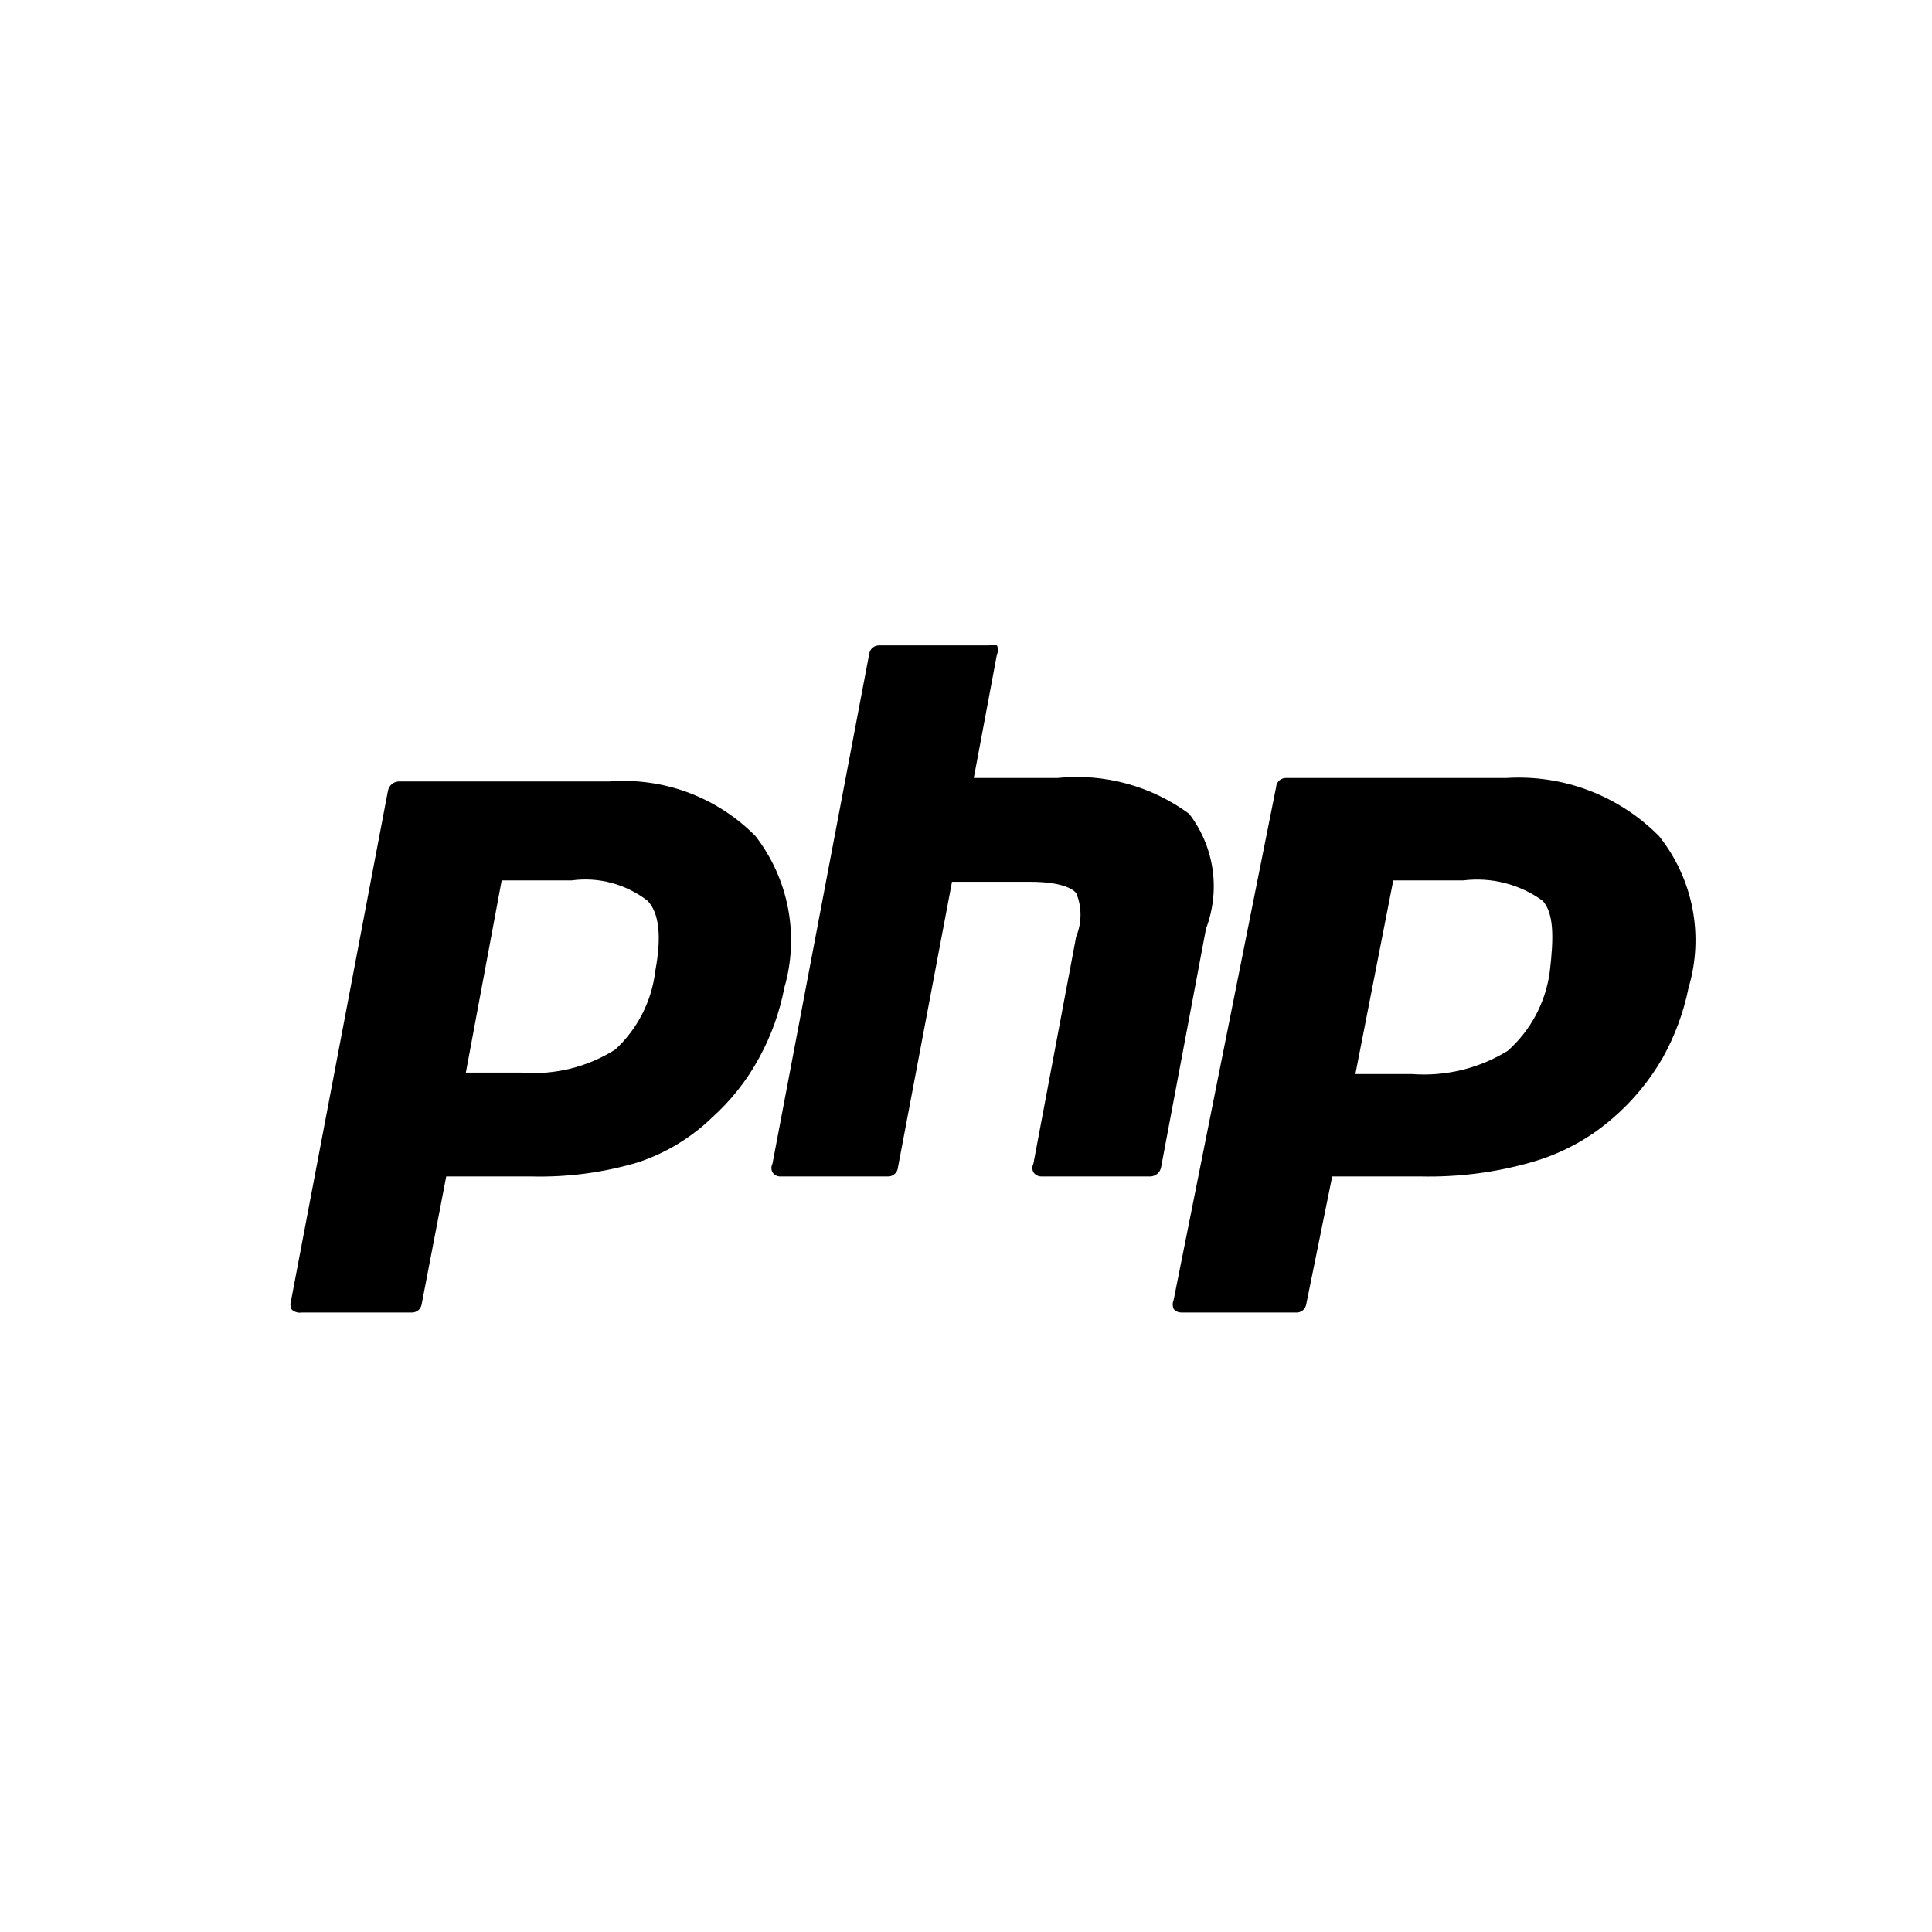 <svg width="33" height="33" viewBox="0 0 33 33" fill="none" xmlns="http://www.w3.org/2000/svg">
<path d="M5.154 22.419H7.035C7.075 22.419 7.115 22.405 7.146 22.379C7.177 22.352 7.197 22.315 7.203 22.275L7.622 20.095H9.084C9.696 20.11 10.306 20.029 10.893 19.855C11.369 19.698 11.803 19.436 12.163 19.088C12.487 18.797 12.759 18.452 12.966 18.07C13.171 17.695 13.317 17.291 13.397 16.871C13.525 16.432 13.546 15.968 13.461 15.518C13.376 15.069 13.186 14.646 12.906 14.283C12.582 13.954 12.19 13.7 11.758 13.538C11.325 13.377 10.862 13.312 10.402 13.348H6.807C6.764 13.351 6.723 13.367 6.69 13.395C6.658 13.424 6.636 13.462 6.627 13.504L4.974 22.203C4.956 22.254 4.956 22.309 4.974 22.359C4.997 22.383 5.025 22.401 5.056 22.411C5.088 22.422 5.121 22.424 5.154 22.419ZM8.569 15.038H9.767C9.995 15.007 10.226 15.022 10.449 15.082C10.671 15.142 10.879 15.245 11.061 15.386C11.265 15.601 11.3 16.009 11.193 16.584C11.133 17.098 10.89 17.574 10.51 17.926C10.035 18.226 9.476 18.365 8.916 18.321H7.957L8.569 15.038ZM20.311 13.9C19.662 13.423 18.859 13.205 18.058 13.289H16.633L17.028 11.18C17.04 11.155 17.046 11.129 17.046 11.102C17.046 11.075 17.04 11.048 17.028 11.024C16.985 11.008 16.939 11.008 16.896 11.024H15.015C14.974 11.024 14.935 11.038 14.904 11.064C14.873 11.091 14.853 11.128 14.847 11.168L13.194 19.879C13.182 19.901 13.176 19.926 13.176 19.951C13.176 19.976 13.182 20 13.194 20.023C13.208 20.045 13.227 20.063 13.25 20.076C13.273 20.088 13.299 20.095 13.325 20.095H15.171C15.213 20.095 15.254 20.079 15.285 20.05C15.316 20.021 15.335 19.981 15.338 19.939L16.261 15.062H17.591C18.13 15.062 18.322 15.182 18.382 15.254C18.431 15.371 18.456 15.498 18.456 15.625C18.456 15.753 18.431 15.879 18.382 15.997L17.651 19.879C17.64 19.901 17.633 19.926 17.633 19.951C17.633 19.976 17.64 20 17.651 20.023C17.666 20.044 17.686 20.062 17.708 20.074C17.731 20.087 17.757 20.094 17.783 20.095H19.652C19.695 20.093 19.736 20.076 19.769 20.048C19.802 20.02 19.824 19.981 19.832 19.939L20.599 15.865C20.722 15.54 20.761 15.189 20.711 14.845C20.66 14.501 20.523 14.175 20.311 13.9ZM25.727 13.289H21.977C21.954 13.287 21.932 13.29 21.911 13.297C21.89 13.304 21.871 13.315 21.854 13.329C21.838 13.344 21.824 13.361 21.814 13.381C21.804 13.401 21.798 13.422 21.797 13.444L20.047 22.203C20.037 22.228 20.031 22.254 20.031 22.281C20.031 22.308 20.037 22.335 20.047 22.359C20.064 22.378 20.084 22.394 20.107 22.404C20.129 22.414 20.154 22.419 20.179 22.419H22.132C22.175 22.422 22.217 22.41 22.251 22.383C22.284 22.356 22.306 22.318 22.312 22.275L22.755 20.095H24.277C24.909 20.108 25.539 20.028 26.146 19.855C26.669 19.709 27.153 19.447 27.56 19.088C27.895 18.798 28.178 18.453 28.399 18.07C28.608 17.695 28.758 17.291 28.842 16.871C28.973 16.431 28.995 15.966 28.908 15.516C28.82 15.065 28.625 14.642 28.339 14.283C28 13.94 27.592 13.674 27.141 13.502C26.691 13.331 26.208 13.258 25.727 13.289ZM26.47 16.608C26.398 17.127 26.143 17.603 25.751 17.95C25.259 18.252 24.685 18.39 24.109 18.345H23.151L23.798 15.038H24.996C25.475 14.979 25.959 15.103 26.35 15.386C26.542 15.601 26.542 16.009 26.47 16.608Z" fill="black"/>
</svg>
